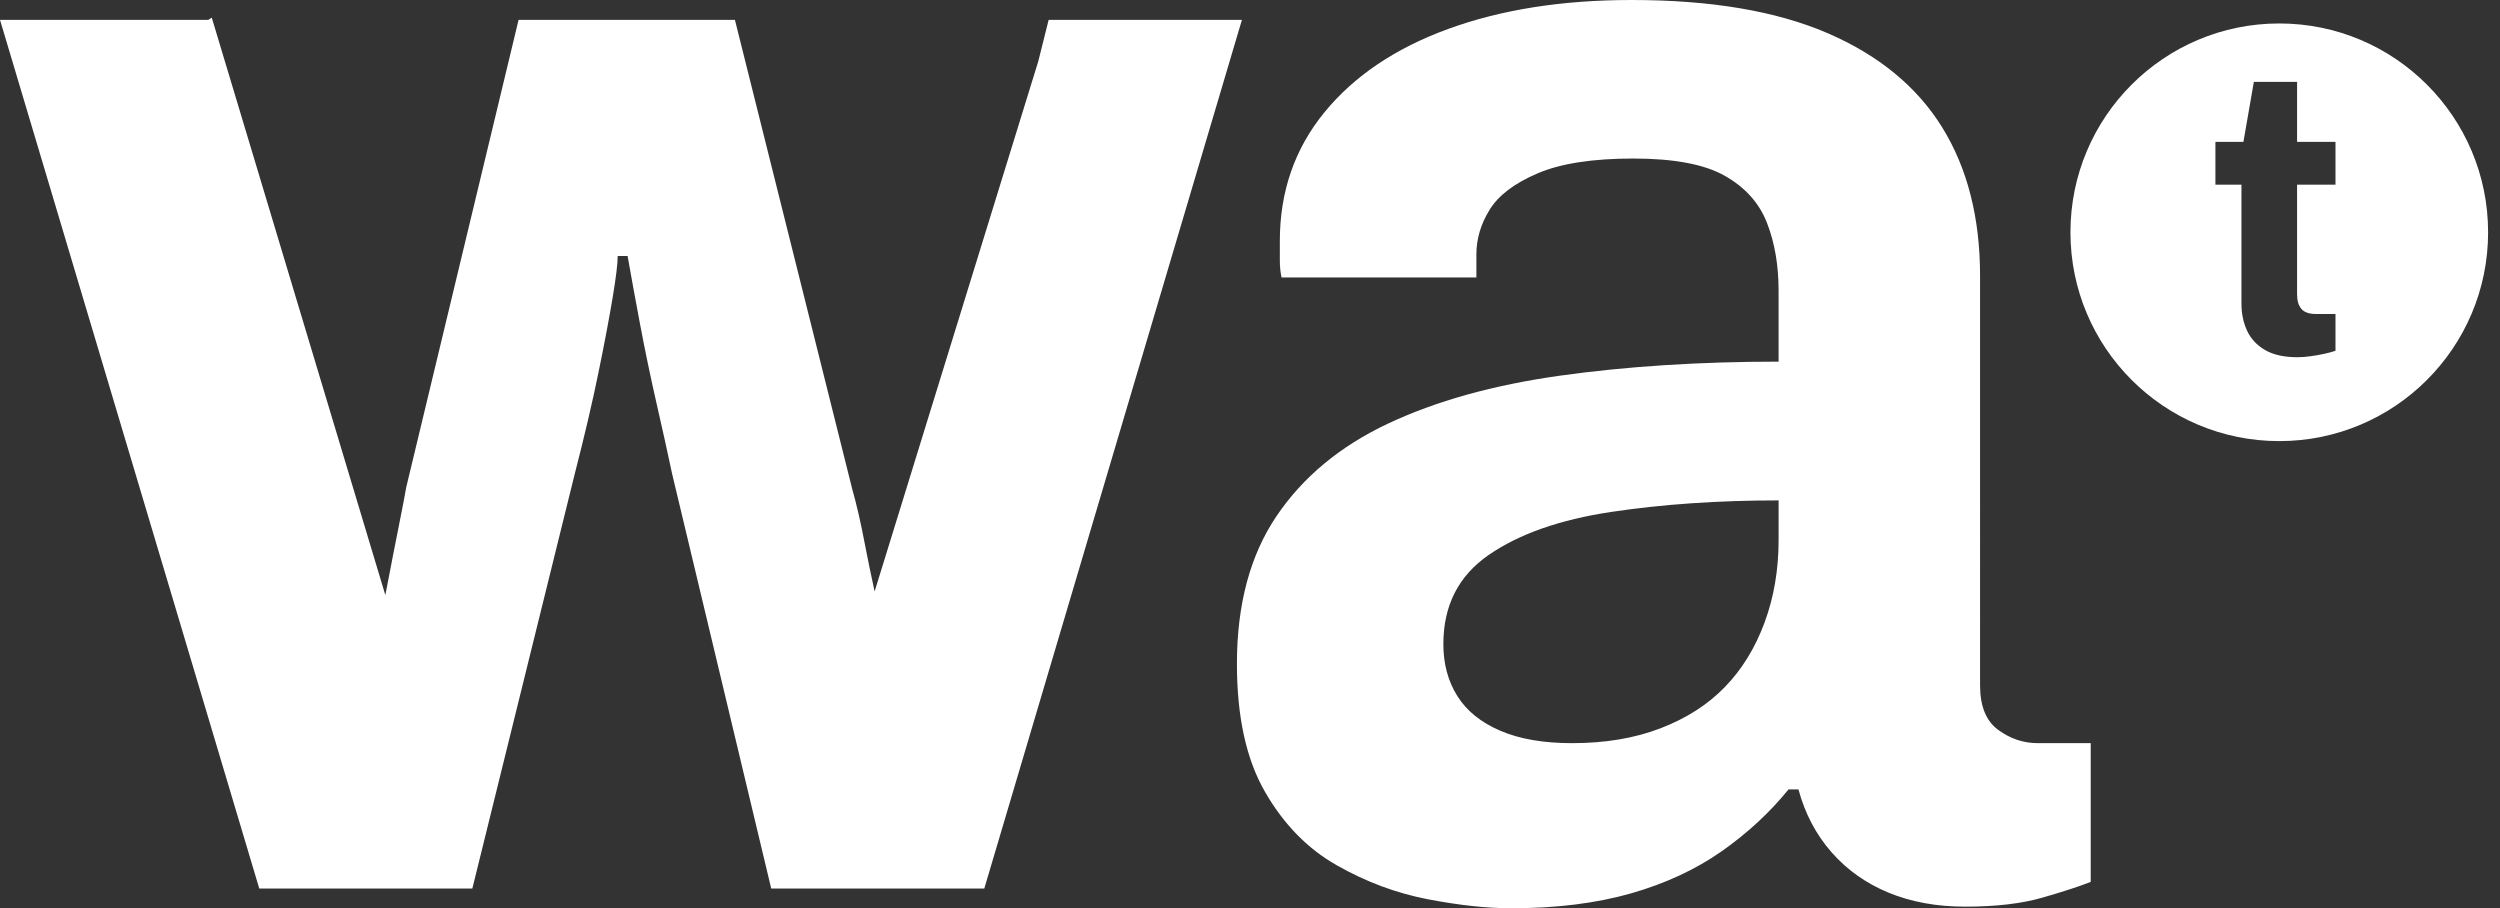 <?xml version="1.0" encoding="utf-8"?>
<!-- Generator: Adobe Illustrator 16.0.0, SVG Export Plug-In . SVG Version: 6.00 Build 0)  -->
<!DOCTYPE svg PUBLIC "-//W3C//DTD SVG 1.1//EN" "http://www.w3.org/Graphics/SVG/1.1/DTD/svg11.dtd">
<svg version="1.1" id="Capa_1" xmlns="http://www.w3.org/2000/svg" xmlns:xlink="http://www.w3.org/1999/xlink" x="0px" y="0px"
	 width="595.28px" height="216.272px" viewBox="0 0 595.28 216.272" enable-background="new 0 0 595.28 216.272"
	 xml:space="preserve">
<rect x="0" y="0" width="595.28" height="216.272" fill="#333333" stroke="none"/>
<g>
	<path fill="#FFFFFF" d="M542.721,5.586c-27.452,0-49.724,22.263-49.724,49.724s22.271,49.723,49.724,49.723
		c27.463,0,49.726-22.262,49.726-49.723S570.184,5.586,542.721,5.586z M556.107,43.978h-9.146v26.118c0,1.52,0.347,2.68,1.047,3.476
		c0.686,0.797,1.844,1.191,3.43,1.191h4.669v8.766c-0.766,0.257-1.651,0.499-2.673,0.716c-1.007,0.225-2.093,0.418-3.235,0.572
		c-1.152,0.161-2.19,0.241-3.148,0.241c-3.178,0-5.753-0.571-7.718-1.715c-1.964-1.142-3.396-2.688-4.29-4.619
		c-0.886-1.94-1.328-4.081-1.328-6.431V43.978h-6.197V33.788h6.665l2.486-14.294h10.293v14.294h9.146V43.978z"/>
	<path fill="#FFFFFF" d="M249.698,4.725l-2.478,9.896l-38.963,126.217c-0.837-3.854-1.651-7.722-2.4-11.658
		c-0.917-4.853-1.907-9.111-2.946-12.789L174.992,4.725H123.48L96.736,115.996c-0.266,1.586-0.854,4.66-1.771,9.248
		c-0.926,4.58-1.899,9.626-2.954,15.14c-0.089,0.455-0.176,0.869-0.258,1.32L50.424,4.202l-0.869,0.555l-0.008-0.032H0
		l61.732,206.84h50.738l24.38-98.715c2.357-9.168,4.257-17.289,5.698-24.372c1.449-7.083,2.559-12.982,3.34-17.691
		c0.789-4.724,1.191-8.007,1.191-9.834h2.358c0.78,4.451,1.763,9.834,2.945,16.121c1.184,6.286,2.488,12.58,3.929,18.882
		c1.433,6.286,2.688,11.92,3.734,16.895l23.591,98.715h50.737l61.345-206.84H249.698z"/>
	<path fill="#FFFFFF" d="M475.807,173.801c-2.882-2.094-4.33-5.627-4.33-10.608V65.676c0-13.899-3.026-25.69-9.048-35.397
		c-6.02-9.69-15.14-17.167-27.331-22.415C422.912,2.624,407.377,0,388.503,0c-16.516,0-31.067,2.294-43.646,6.881
		c-12.581,4.588-22.415,11.212-29.489,19.856c-7.084,8.652-10.625,18.874-10.625,30.673c0,1.843,0,3.42,0,4.716
		c0,1.32,0.137,2.631,0.403,3.936h46.399v-5.506c0-3.669,1.046-7.211,3.154-10.615c2.085-3.404,5.891-6.294,11.397-8.652
		c5.488-2.358,13.095-3.542,22.802-3.542c9.69,0,16.973,1.369,21.819,4.129c4.853,2.752,8.202,6.494,10.028,11.211
		c1.836,4.716,2.76,10.092,2.76,16.121v16.903c-18.874,0-36.25,1.126-52.098,3.347c-15.863,2.229-29.497,6.037-40.902,11.405
		c-11.405,5.376-20.258,12.716-26.544,22.021c-6.287,9.304-9.433,21.03-9.433,35.188c0,12.588,2.221,22.745,6.688,30.48
		c4.451,7.734,10.149,13.562,17.104,17.49c6.938,3.944,14.149,6.632,21.627,8.073c7.468,1.433,14.084,2.157,19.862,2.157
		c10.737,0,20.242-1.183,28.51-3.533c8.248-2.358,15.443-5.706,21.618-10.028c6.157-4.331,11.469-9.24,15.935-14.746h2.359
		c1.561,5.771,4.185,10.746,7.864,14.947c3.668,4.193,8.185,7.396,13.553,9.626c5.375,2.221,11.469,3.348,18.286,3.348
		c7.339,0,13.497-0.725,18.486-2.174c4.984-1.44,8.782-2.68,11.406-3.726v-33.032h-12.579
		C481.826,176.956,478.687,175.909,475.807,173.801z M423.506,128.584c0,7.083-1.118,13.634-3.348,19.663
		c-2.236,6.037-5.377,11.155-9.44,15.333c-4.064,4.202-9.175,7.468-15.332,9.834c-6.157,2.367-13.169,3.542-21.039,3.542
		c-6.825,0-12.509-0.981-17.095-2.954c-4.589-1.963-8.019-4.716-10.238-8.257c-2.223-3.542-3.333-7.671-3.333-12.388
		c0-9.176,3.599-16.25,10.817-21.232c7.204-4.973,16.91-8.386,29.096-10.221c12.193-1.835,25.48-2.753,39.912-2.753V128.584z"/>
</g>
</svg>
